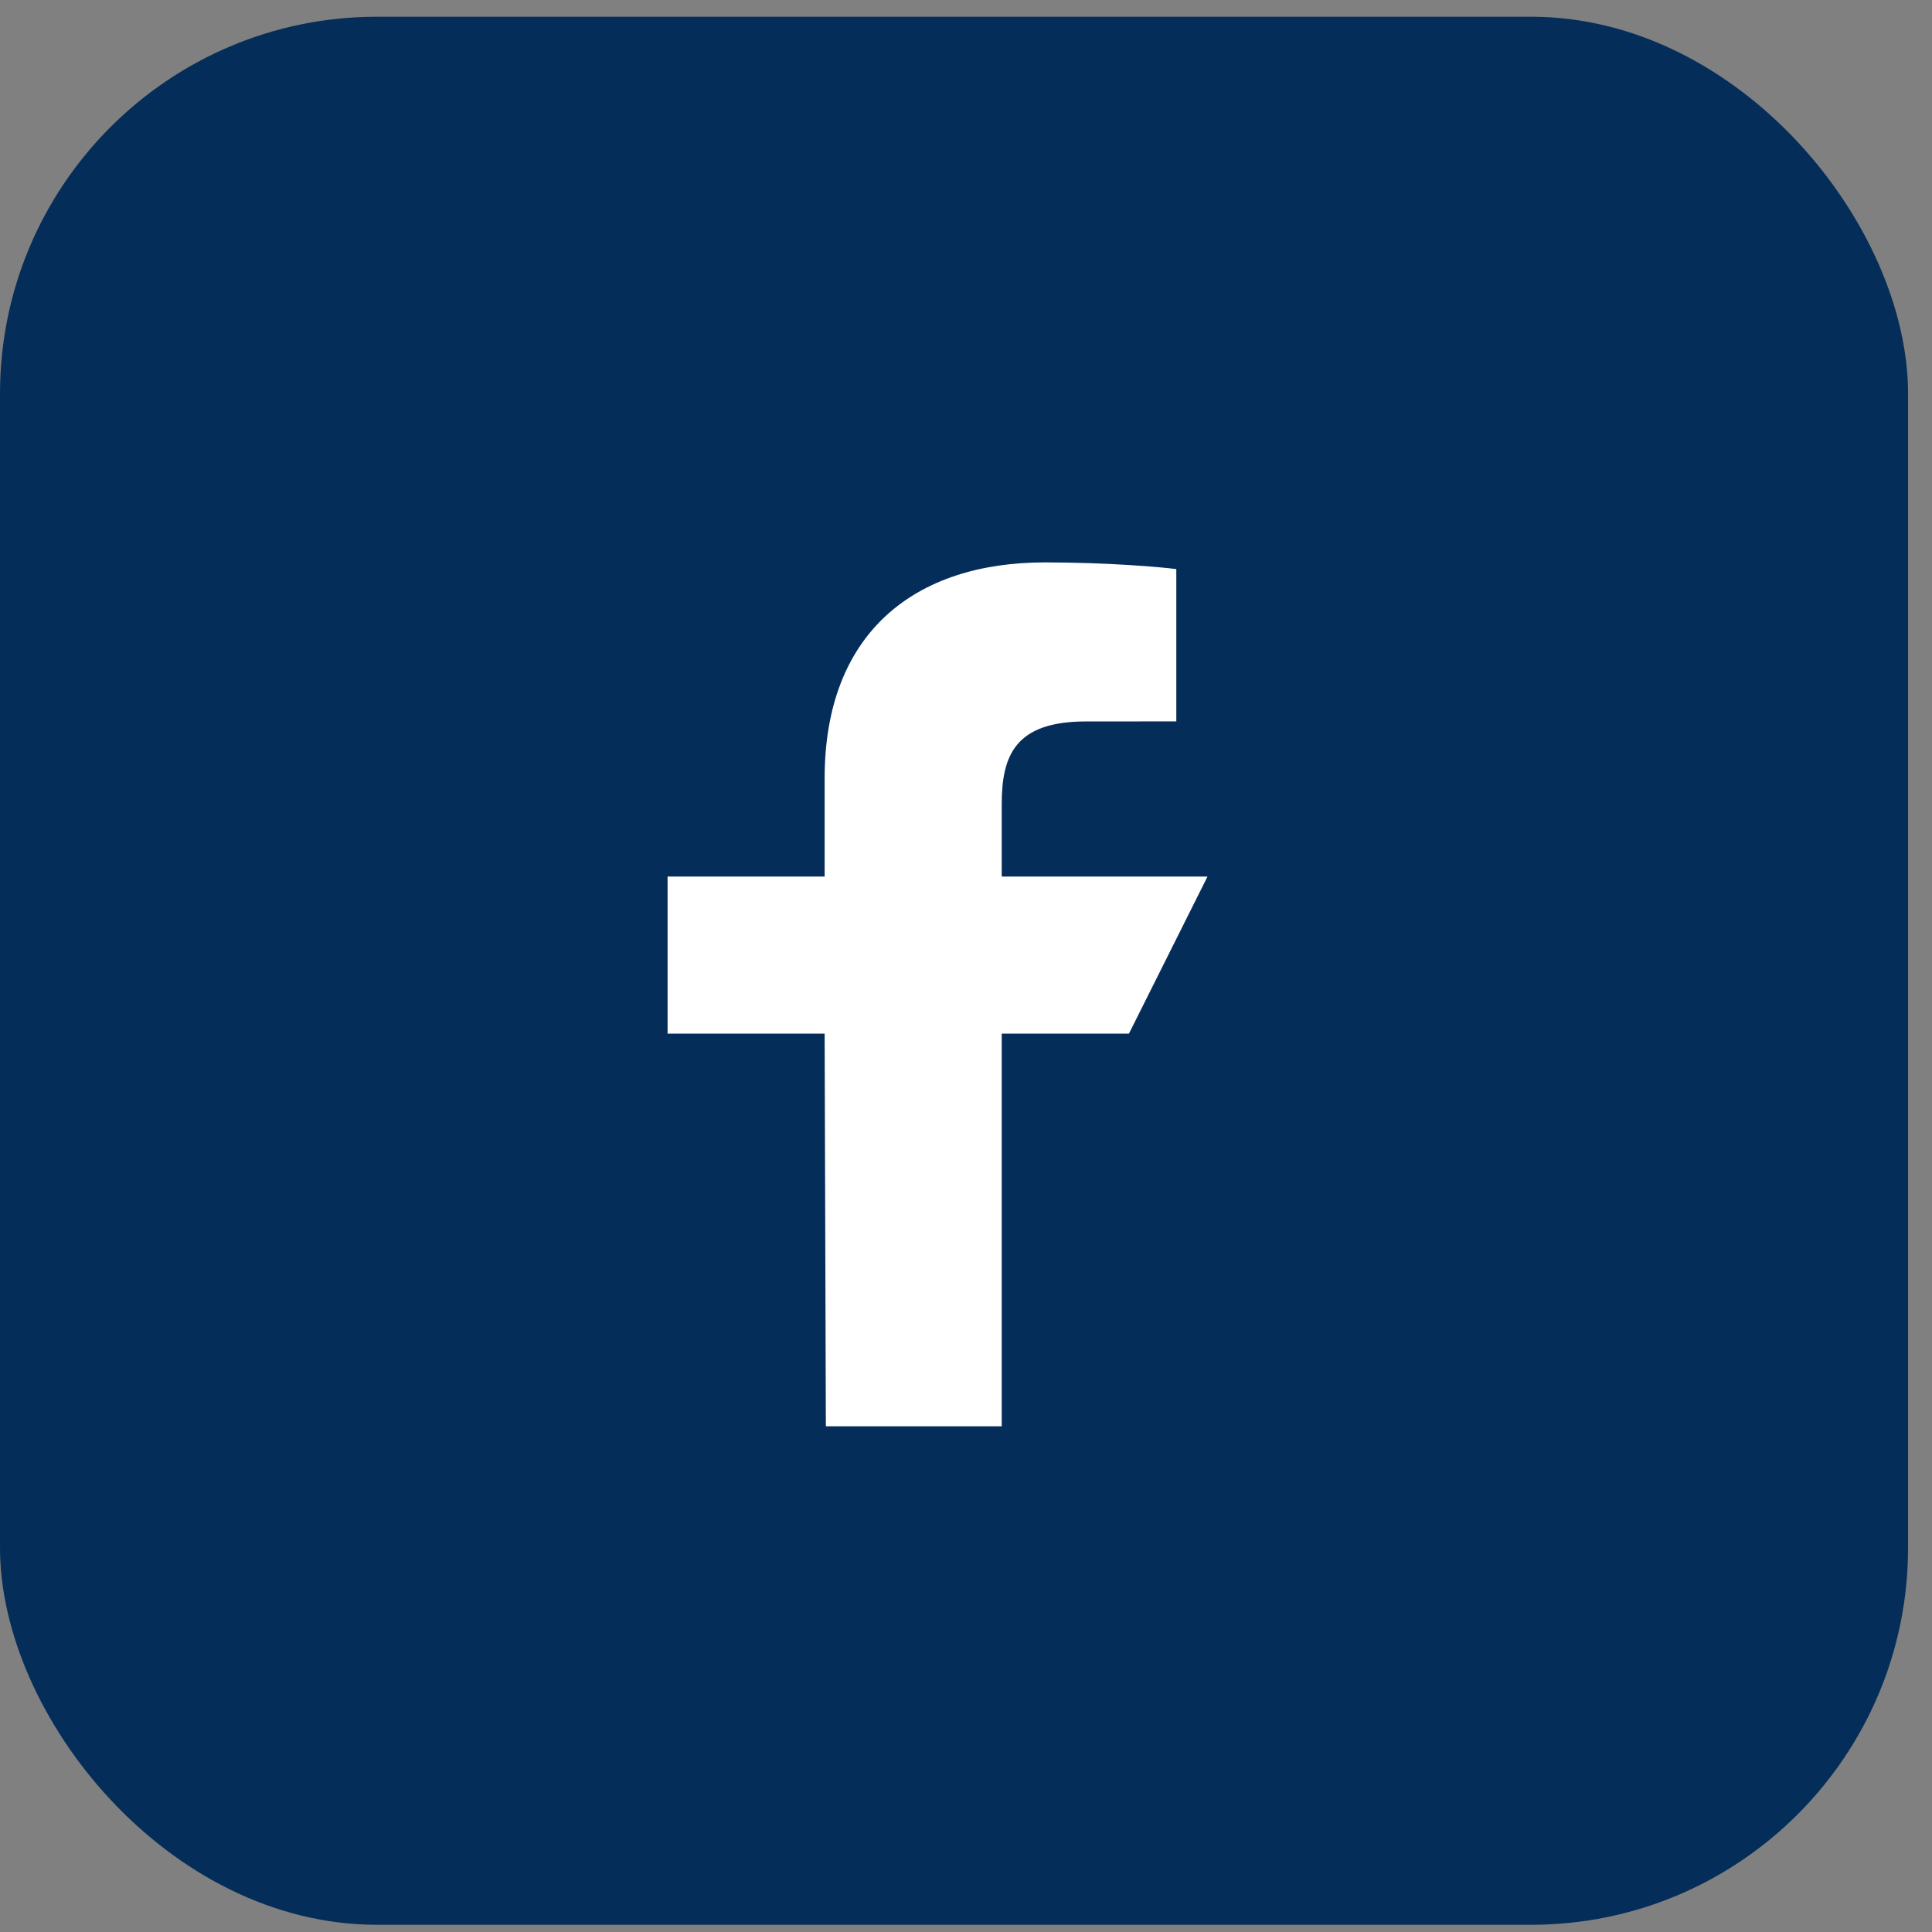 <svg width="41" height="41" viewBox="0 0 41 41" fill="none" xmlns="http://www.w3.org/2000/svg">
<rect x="0" y="0" width="41" height="41" fill="#808080" stroke="none"/>
<rect y="0.355" width="40.492" height="40.492" rx="8" fill="#042E59"/>
<g clip-path="url(#clip0_70_272)">
<path d="M17.526 30.268L17.5 21.935H14.167V18.602H17.5V16.518C17.5 13.425 19.415 11.935 22.174 11.935C23.496 11.935 24.632 12.033 24.963 12.077V15.309L23.049 15.31C21.549 15.31 21.258 16.023 21.258 17.07V18.602H25.625L23.958 21.935H21.258V30.268H17.526Z" fill="white"/>
</g>
<defs>
<clipPath id="clip0_70_272">
<rect x="10" y="11.102" width="20" height="20" fill="white"/>
</clipPath>
</defs>
</svg>
